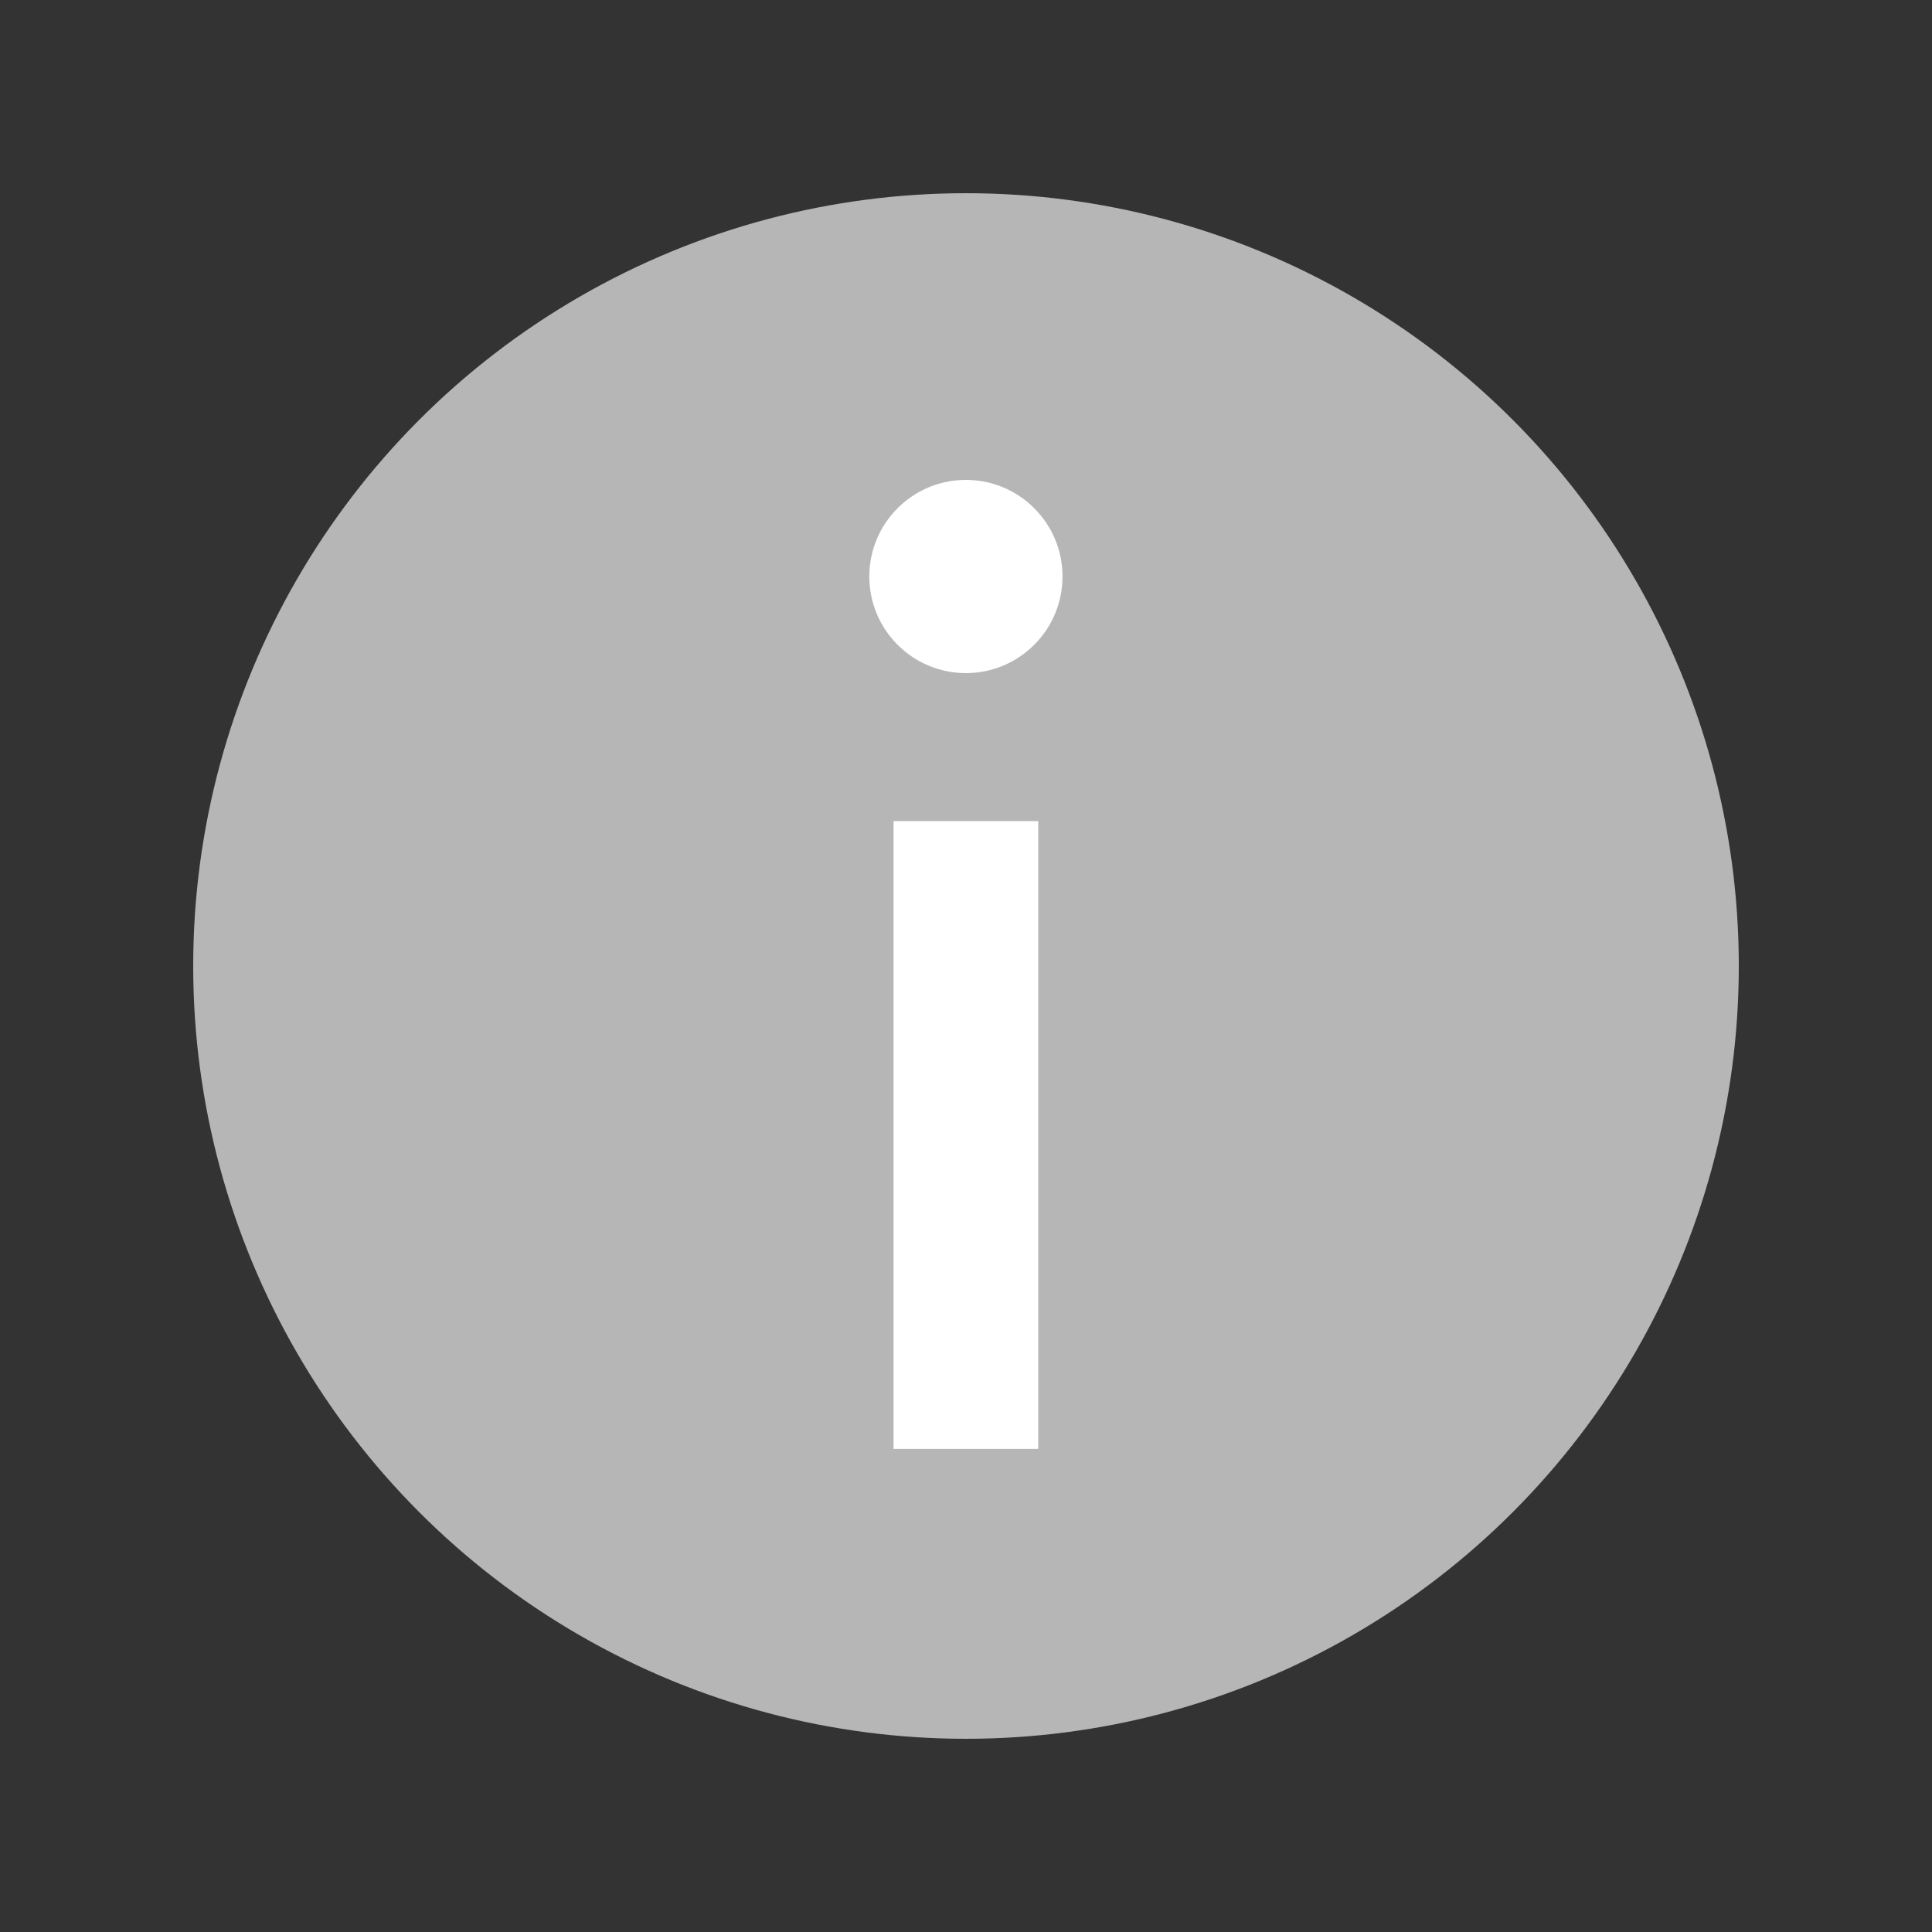 <svg width="20" height="20" viewBox="0 0 20 20" fill="none" xmlns="http://www.w3.org/2000/svg">
<rect x="0" y="0" width="20" height="20" fill="#333333" stroke="none"/>
<circle cx="10" cy="10" r="8" fill="#B6B6B6"/>
<path d="M10.748 8.5V14.999H9.25V8.5H10.748Z" fill="white"/>
<path d="M9.999 6.968C9.447 6.968 8.999 6.52 8.999 5.968C8.999 5.415 9.447 4.968 9.999 4.968C10.551 4.968 10.999 5.415 10.999 5.968C10.999 6.52 10.551 6.968 9.999 6.968Z" fill="white"/>
</svg>